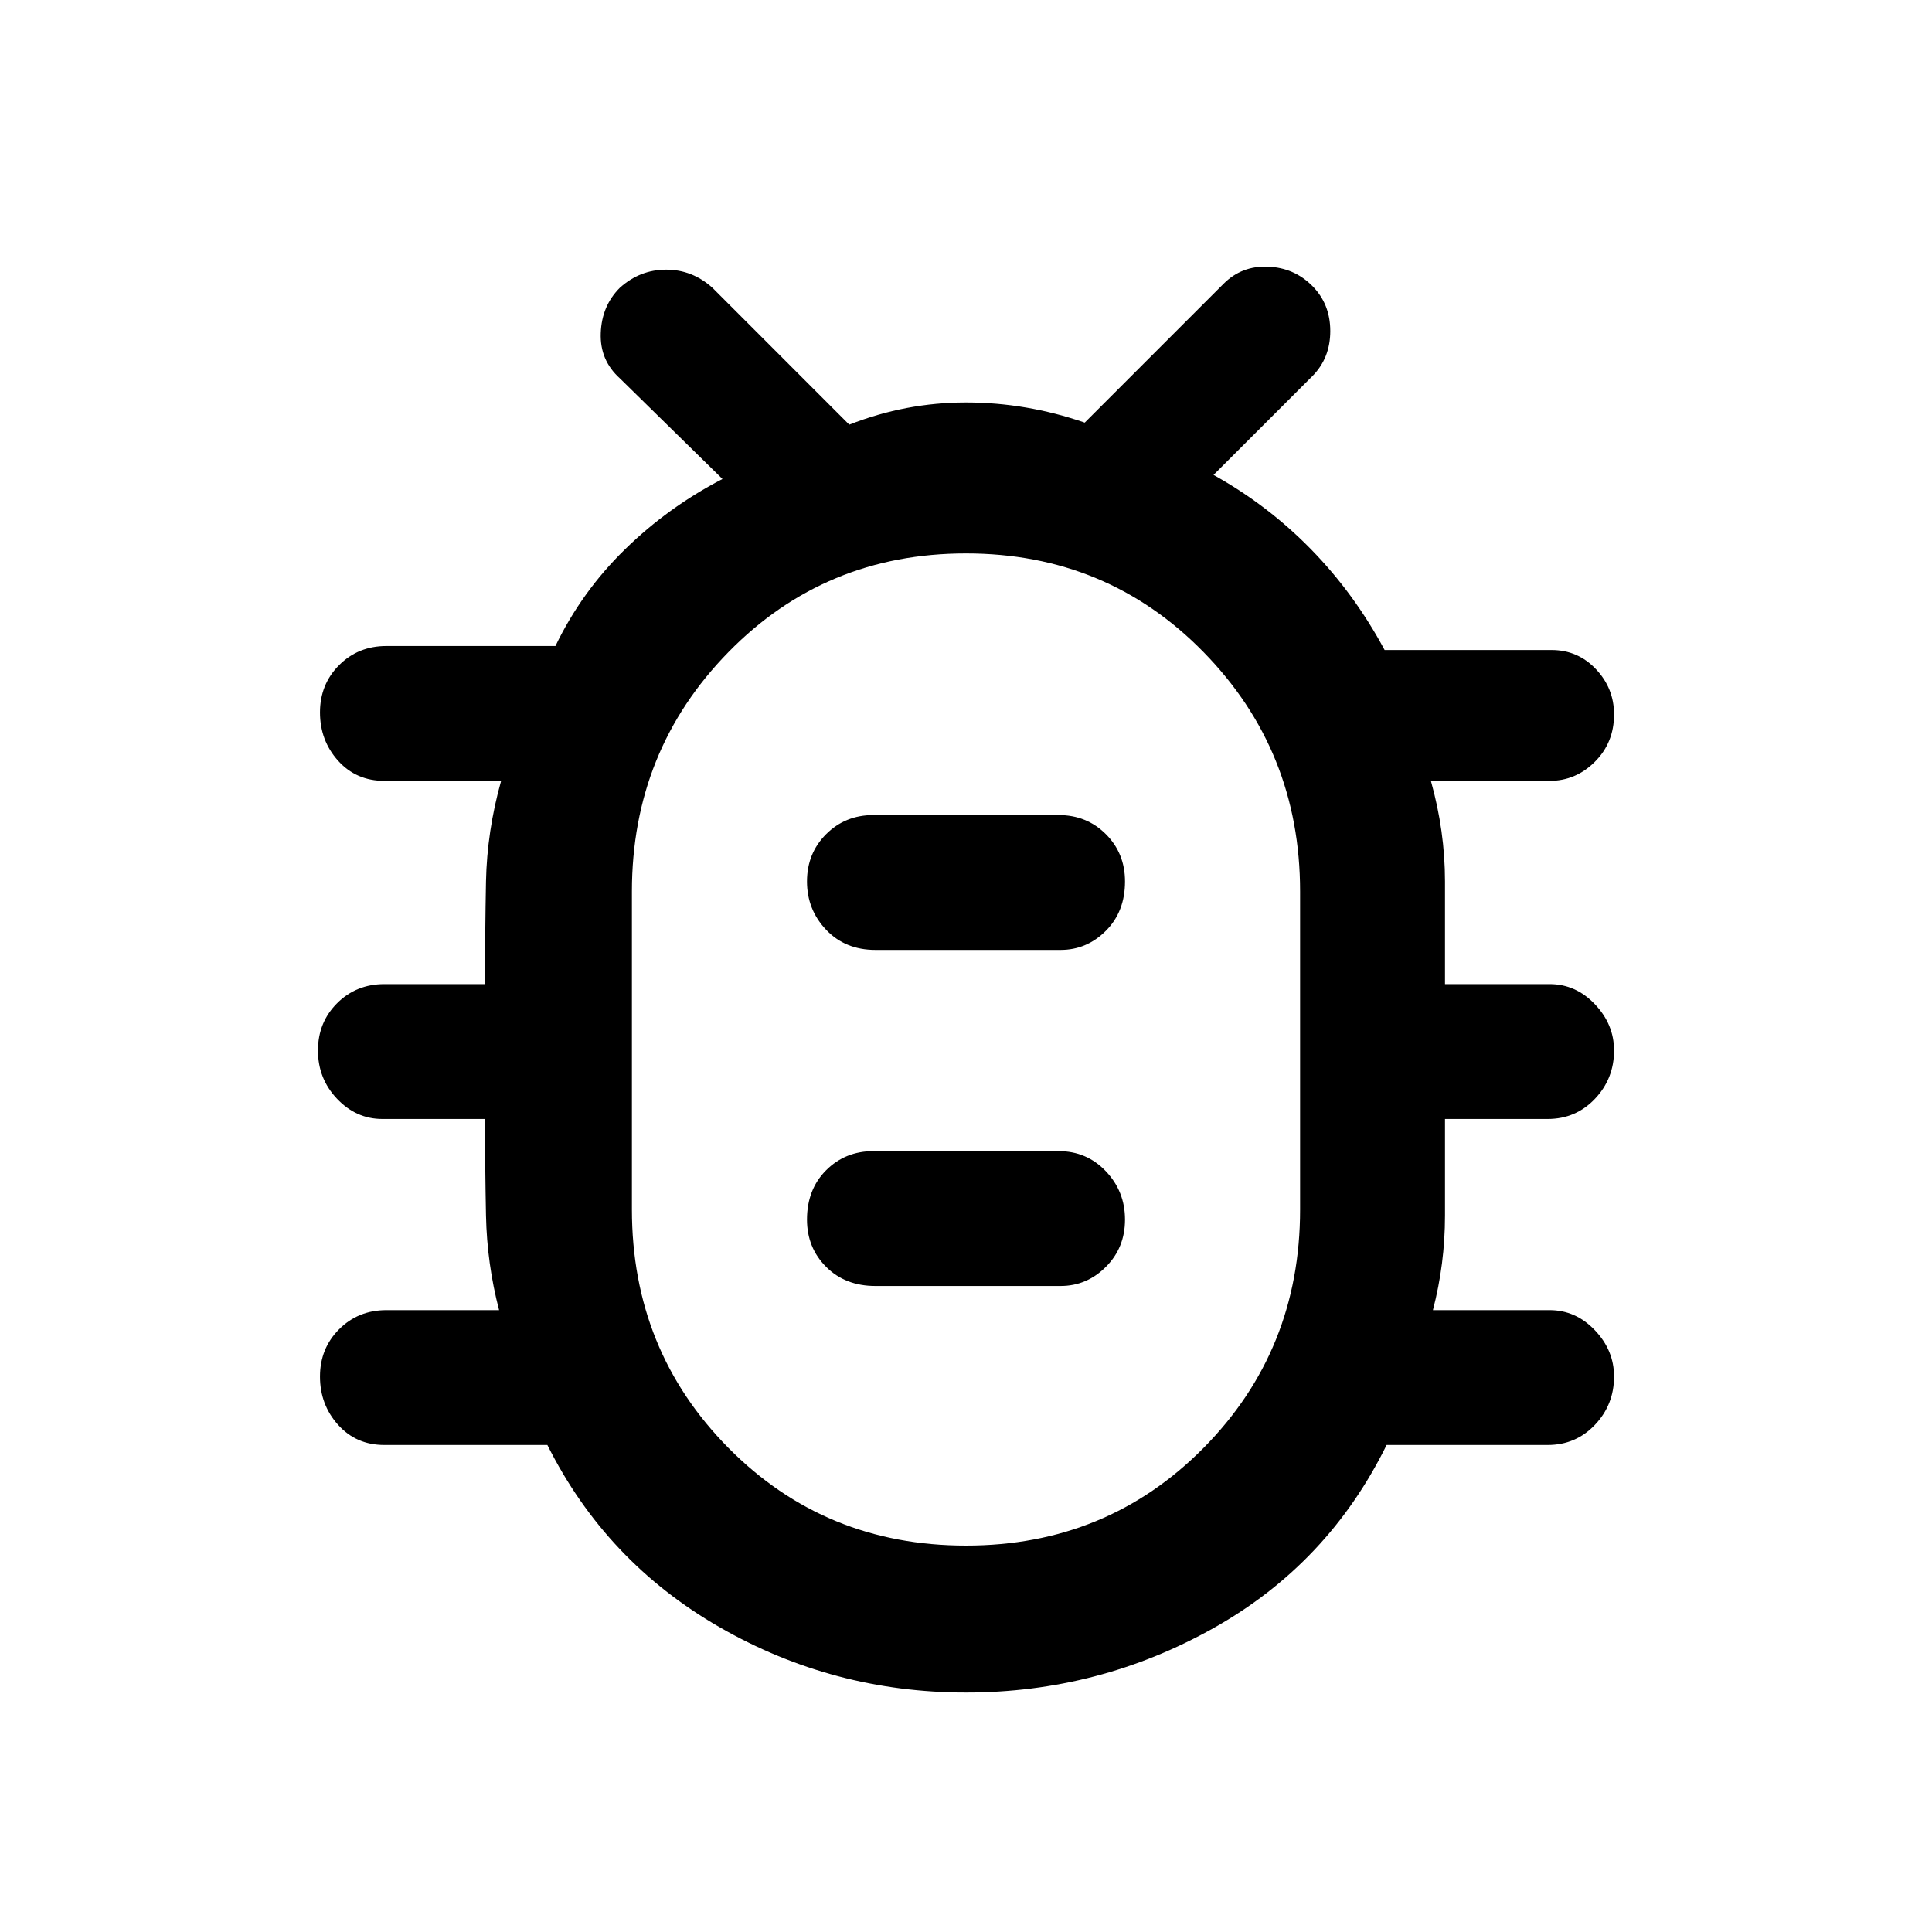 <svg xmlns="http://www.w3.org/2000/svg" height="40" width="40"><path d="M20 35.042q-2.75 0-5.104-1.354-2.354-1.355-3.563-3.771H7.958q-.583 0-.958-.417t-.375-1q0-.583.396-.979T8 27.125h2.333q-.25-.958-.271-1.958-.02-1-.02-2H7.917q-.542 0-.938-.417-.396-.417-.396-1t.396-.979q.396-.396.979-.396h2.084q0-1.083.02-2.125.021-1.042.313-2.083H7.958q-.583 0-.958-.417t-.375-1q0-.583.396-.979T8 13.375h3.5q.542-1.125 1.438-2 .895-.875 2.02-1.458l-2.125-2.084q-.416-.375-.395-.937.02-.563.395-.938.417-.375.959-.375.541 0 .958.375l2.833 2.834Q18.75 8.333 20 8.333q1.25 0 2.458.417l2.875-2.875q.375-.375.917-.354.542.021.917.396t.375.937q0 .563-.375.938l-2.042 2.041q1.125.625 2.021 1.542.896.917 1.521 2.083h3.458q.542 0 .917.396t.375.938q0 .583-.396.979t-.938.396h-2.458q.292 1.041.292 2.083v2.125h2.166q.542 0 .938.417.396.416.396.958 0 .583-.396 1-.396.417-.979.417h-2.125v2q0 1-.25 1.958h2.416q.542 0 .938.417.396.416.396.958 0 .583-.396 1-.396.417-.979.417h-3.334q-1.208 2.458-3.583 3.791Q22.75 35.042 20 35.042ZM20 32q2.917 0 4.917-2.021t2-4.937v-6.584q0-2.916-2-4.958-2-2.042-4.917-2.042T15.083 13.5q-2 2.042-2 4.958v6.584q0 2.916 2 4.937Q17.083 32 20 32Zm-1.875-5.375h3.833q.542 0 .938-.396.396-.396.396-.979t-.396-1q-.396-.417-.979-.417h-3.834q-.583 0-.979.396t-.396 1.021q0 .583.396.979t1.021.396Zm0-6.958h3.833q.542 0 .938-.396.396-.396.396-1.021 0-.583-.396-.979t-.979-.396h-3.834q-.583 0-.979.396t-.396.979q0 .583.396 1 .396.417 1.021.417ZM20 21.75h.021H20h.021H20h.021H20h.021H20Z"/></svg>